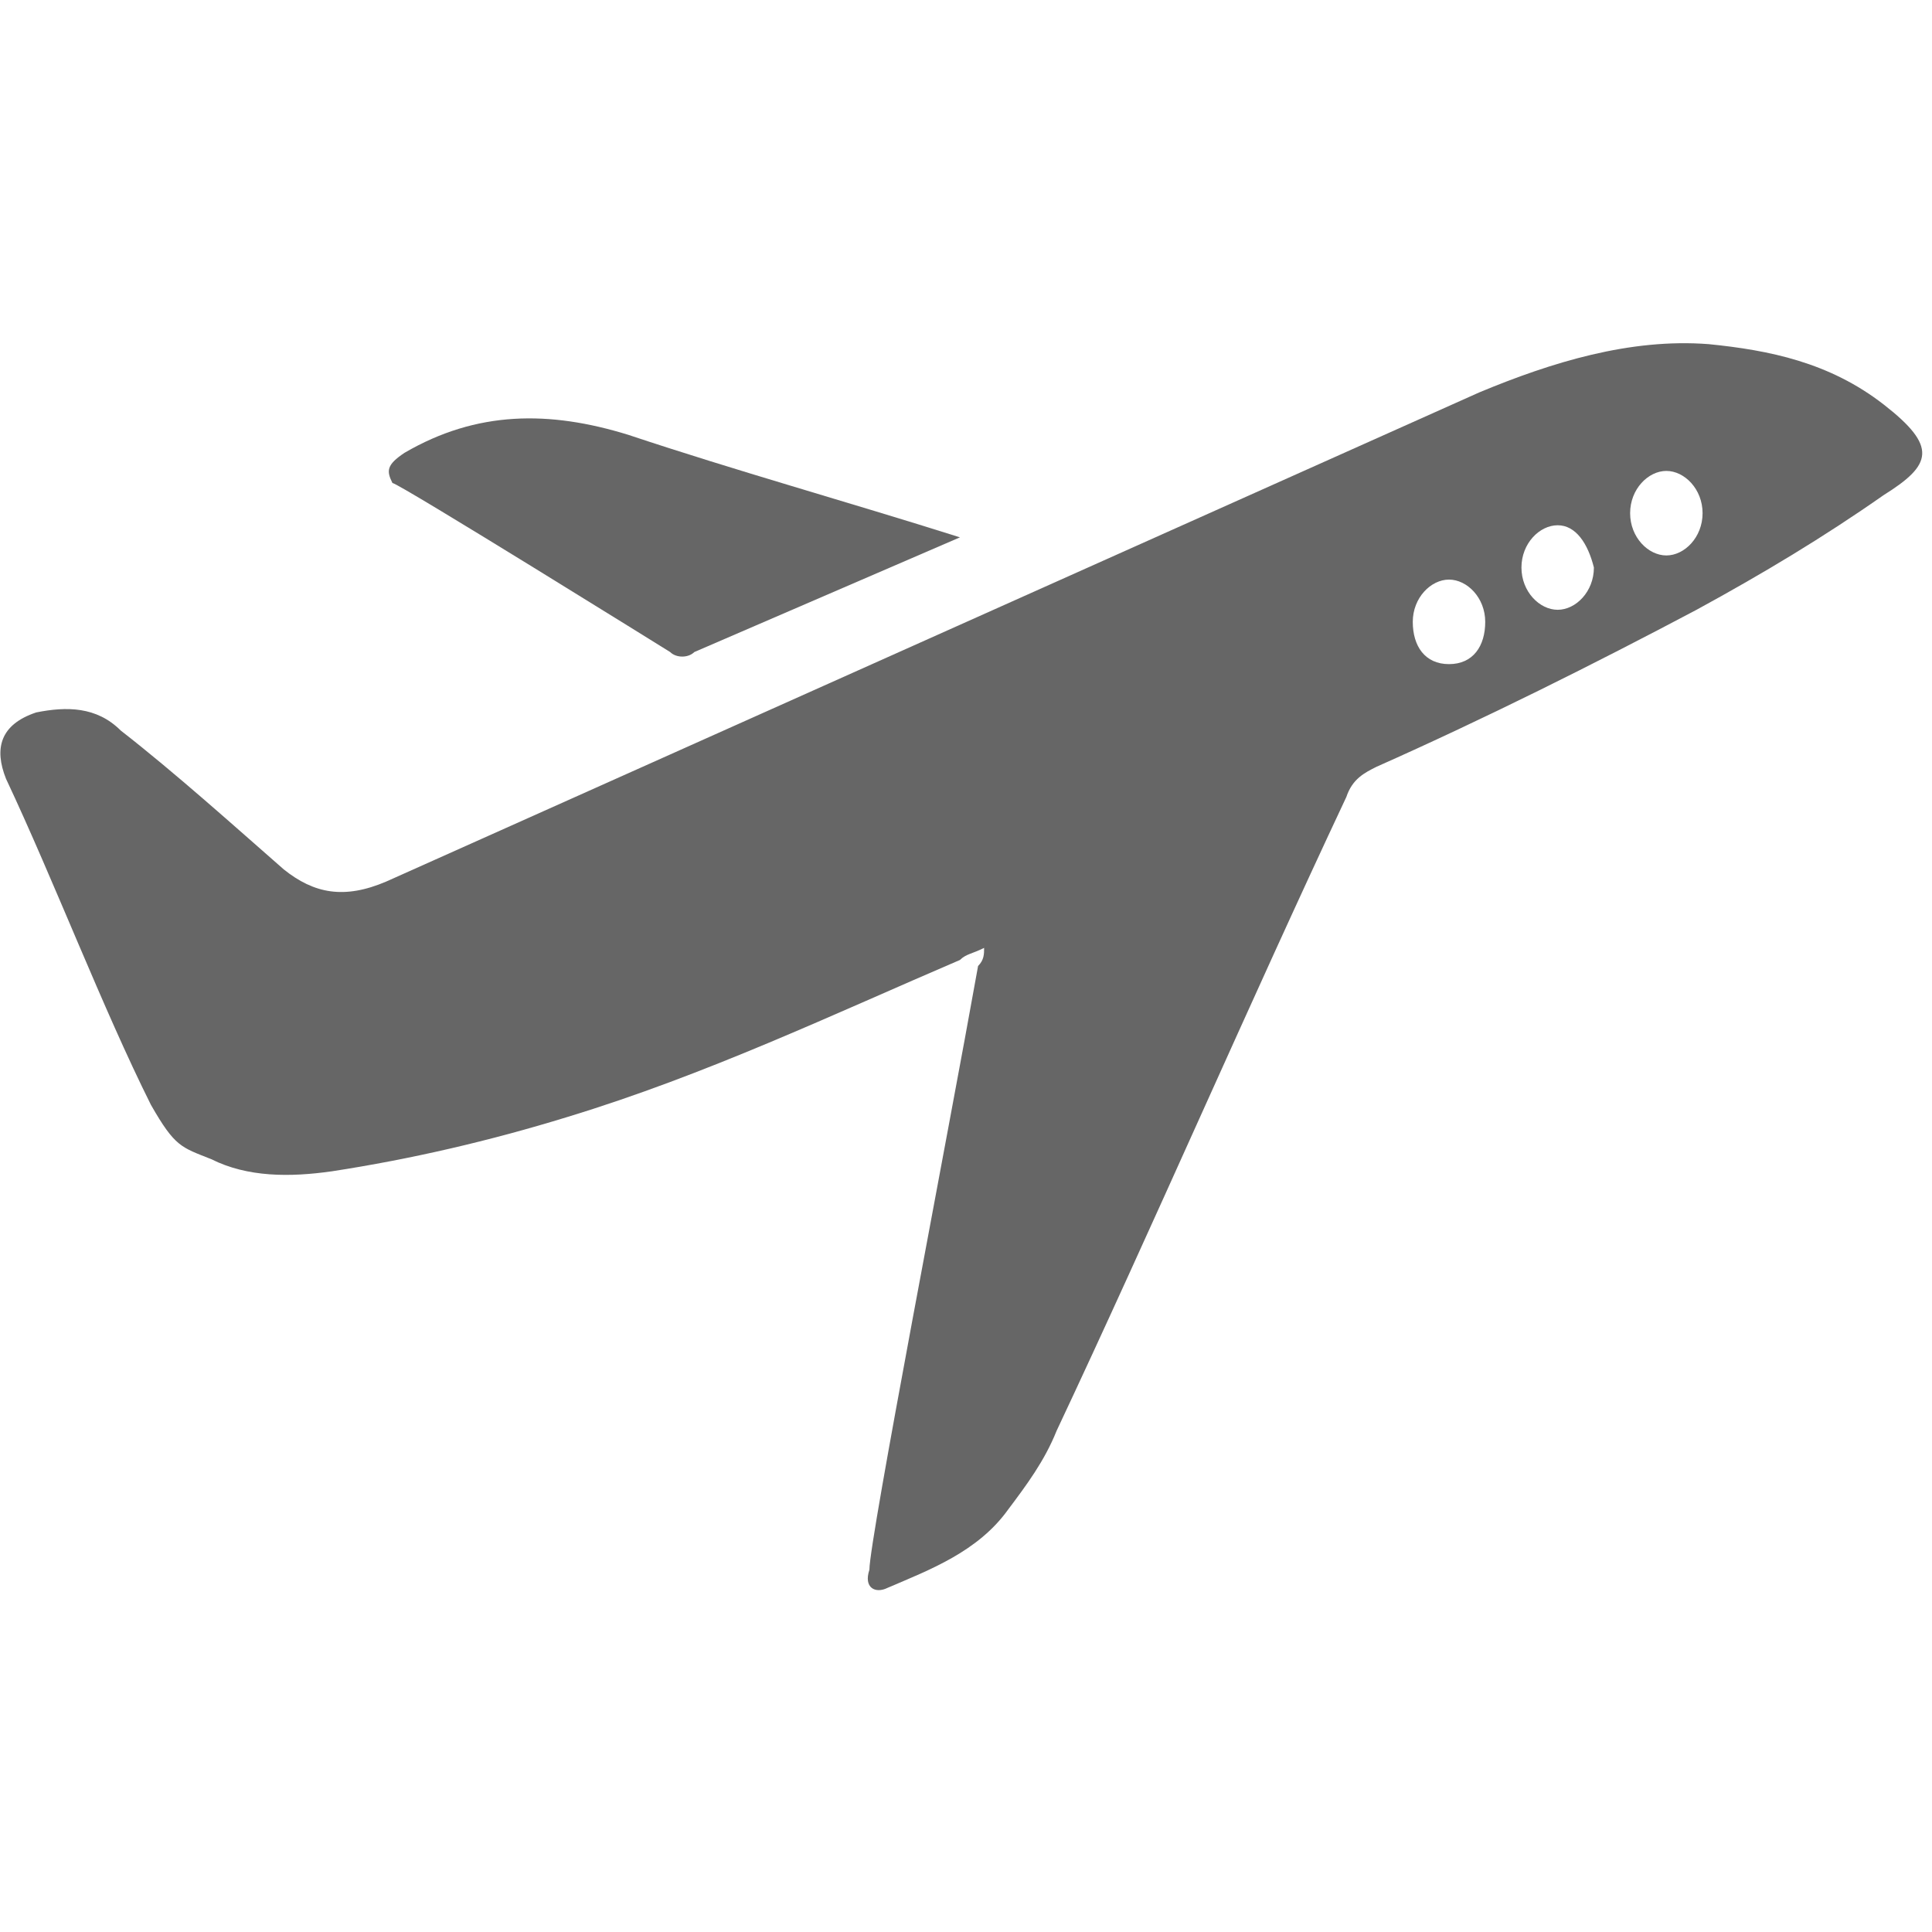 <svg xmlns="http://www.w3.org/2000/svg" version="1.1" class="staticContent" height="100%" width="100%"
     preserveAspectRatio="none" viewBox="0 0 32 32">

    <g id="Airplane">
        <path fill="#666666"
              d="M15.9,8.9l-4.4,1.9c-0.1,0.1-0.3,0.1-0.4,0c0,0-4.5-2.8-4.6-2.8C6.4,7.8,6.4,7.7,6.7,7.5 c1.2-0.7,2.4-0.7,3.7-0.3C12.2,7.8,14,8.3,15.9,8.9z"/>
        <path fill="#666666" d="M16.3,15.7c-0.2,0.1-0.3,0.1-0.4,0.2c-2.1,0.9-4.2,1.9-6.5,2.6c-1.3,0.4-2.6,0.7-3.9,0.9
		c-0.7,0.1-1.4,0.1-2-0.2c-0.5-0.2-0.6-0.2-1-0.9c-0.8-1.6-1.6-3.7-2.4-5.4c-0.2-0.5-0.1-0.9,0.5-1.1c0.5-0.1,1-0.1,1.4,0.3
		c0.9,0.7,1.9,1.6,2.7,2.3c0.5,0.4,1,0.5,1.7,0.2l18.1-8.1c1.2-0.5,2.5-0.9,3.8-0.8c1,0.1,2,0.3,2.9,1c0.9,0.7,0.8,1,0,1.5
		c-1,0.7-2,1.3-3.1,1.9c-1.7,0.9-3.5,1.8-5.3,2.6c-0.2,0.1-0.4,0.2-0.5,0.5c-1.6,3.4-3.2,7.1-4.8,10.5c-0.2,0.5-0.5,0.9-0.8,1.3
		c-0.5,0.7-1.3,1-2,1.3c-0.2,0.1-0.4,0-0.3-0.3c0-0.5,1.3-7.2,1.8-10C16.3,15.9,16.3,15.8,16.3,15.7z M24,9.6
		c-0.3,0-0.6,0.3-0.6,0.7S23.6,11,24,11s0.6-0.3,0.6-0.7S24.3,9.6,24,9.6z M25.8,8.7c-0.3,0-0.6,0.3-0.6,0.7c0,0.4,0.3,0.7,0.6,0.7
		s0.6-0.3,0.6-0.7C26.3,9,26.1,8.7,25.8,8.7z M27.6,7.8c-0.3,0-0.6,0.3-0.6,0.7c0,0.4,0.3,0.7,0.6,0.7s0.6-0.3,0.6-0.7
		C28.2,8.1,27.9,7.8,27.6,7.8z"/>
    </g>

    <rect style="fill:none!important;stroke:none!important;pointer-events:all!important" x="0" y="4" width="32"
          height="24"/>
</svg>